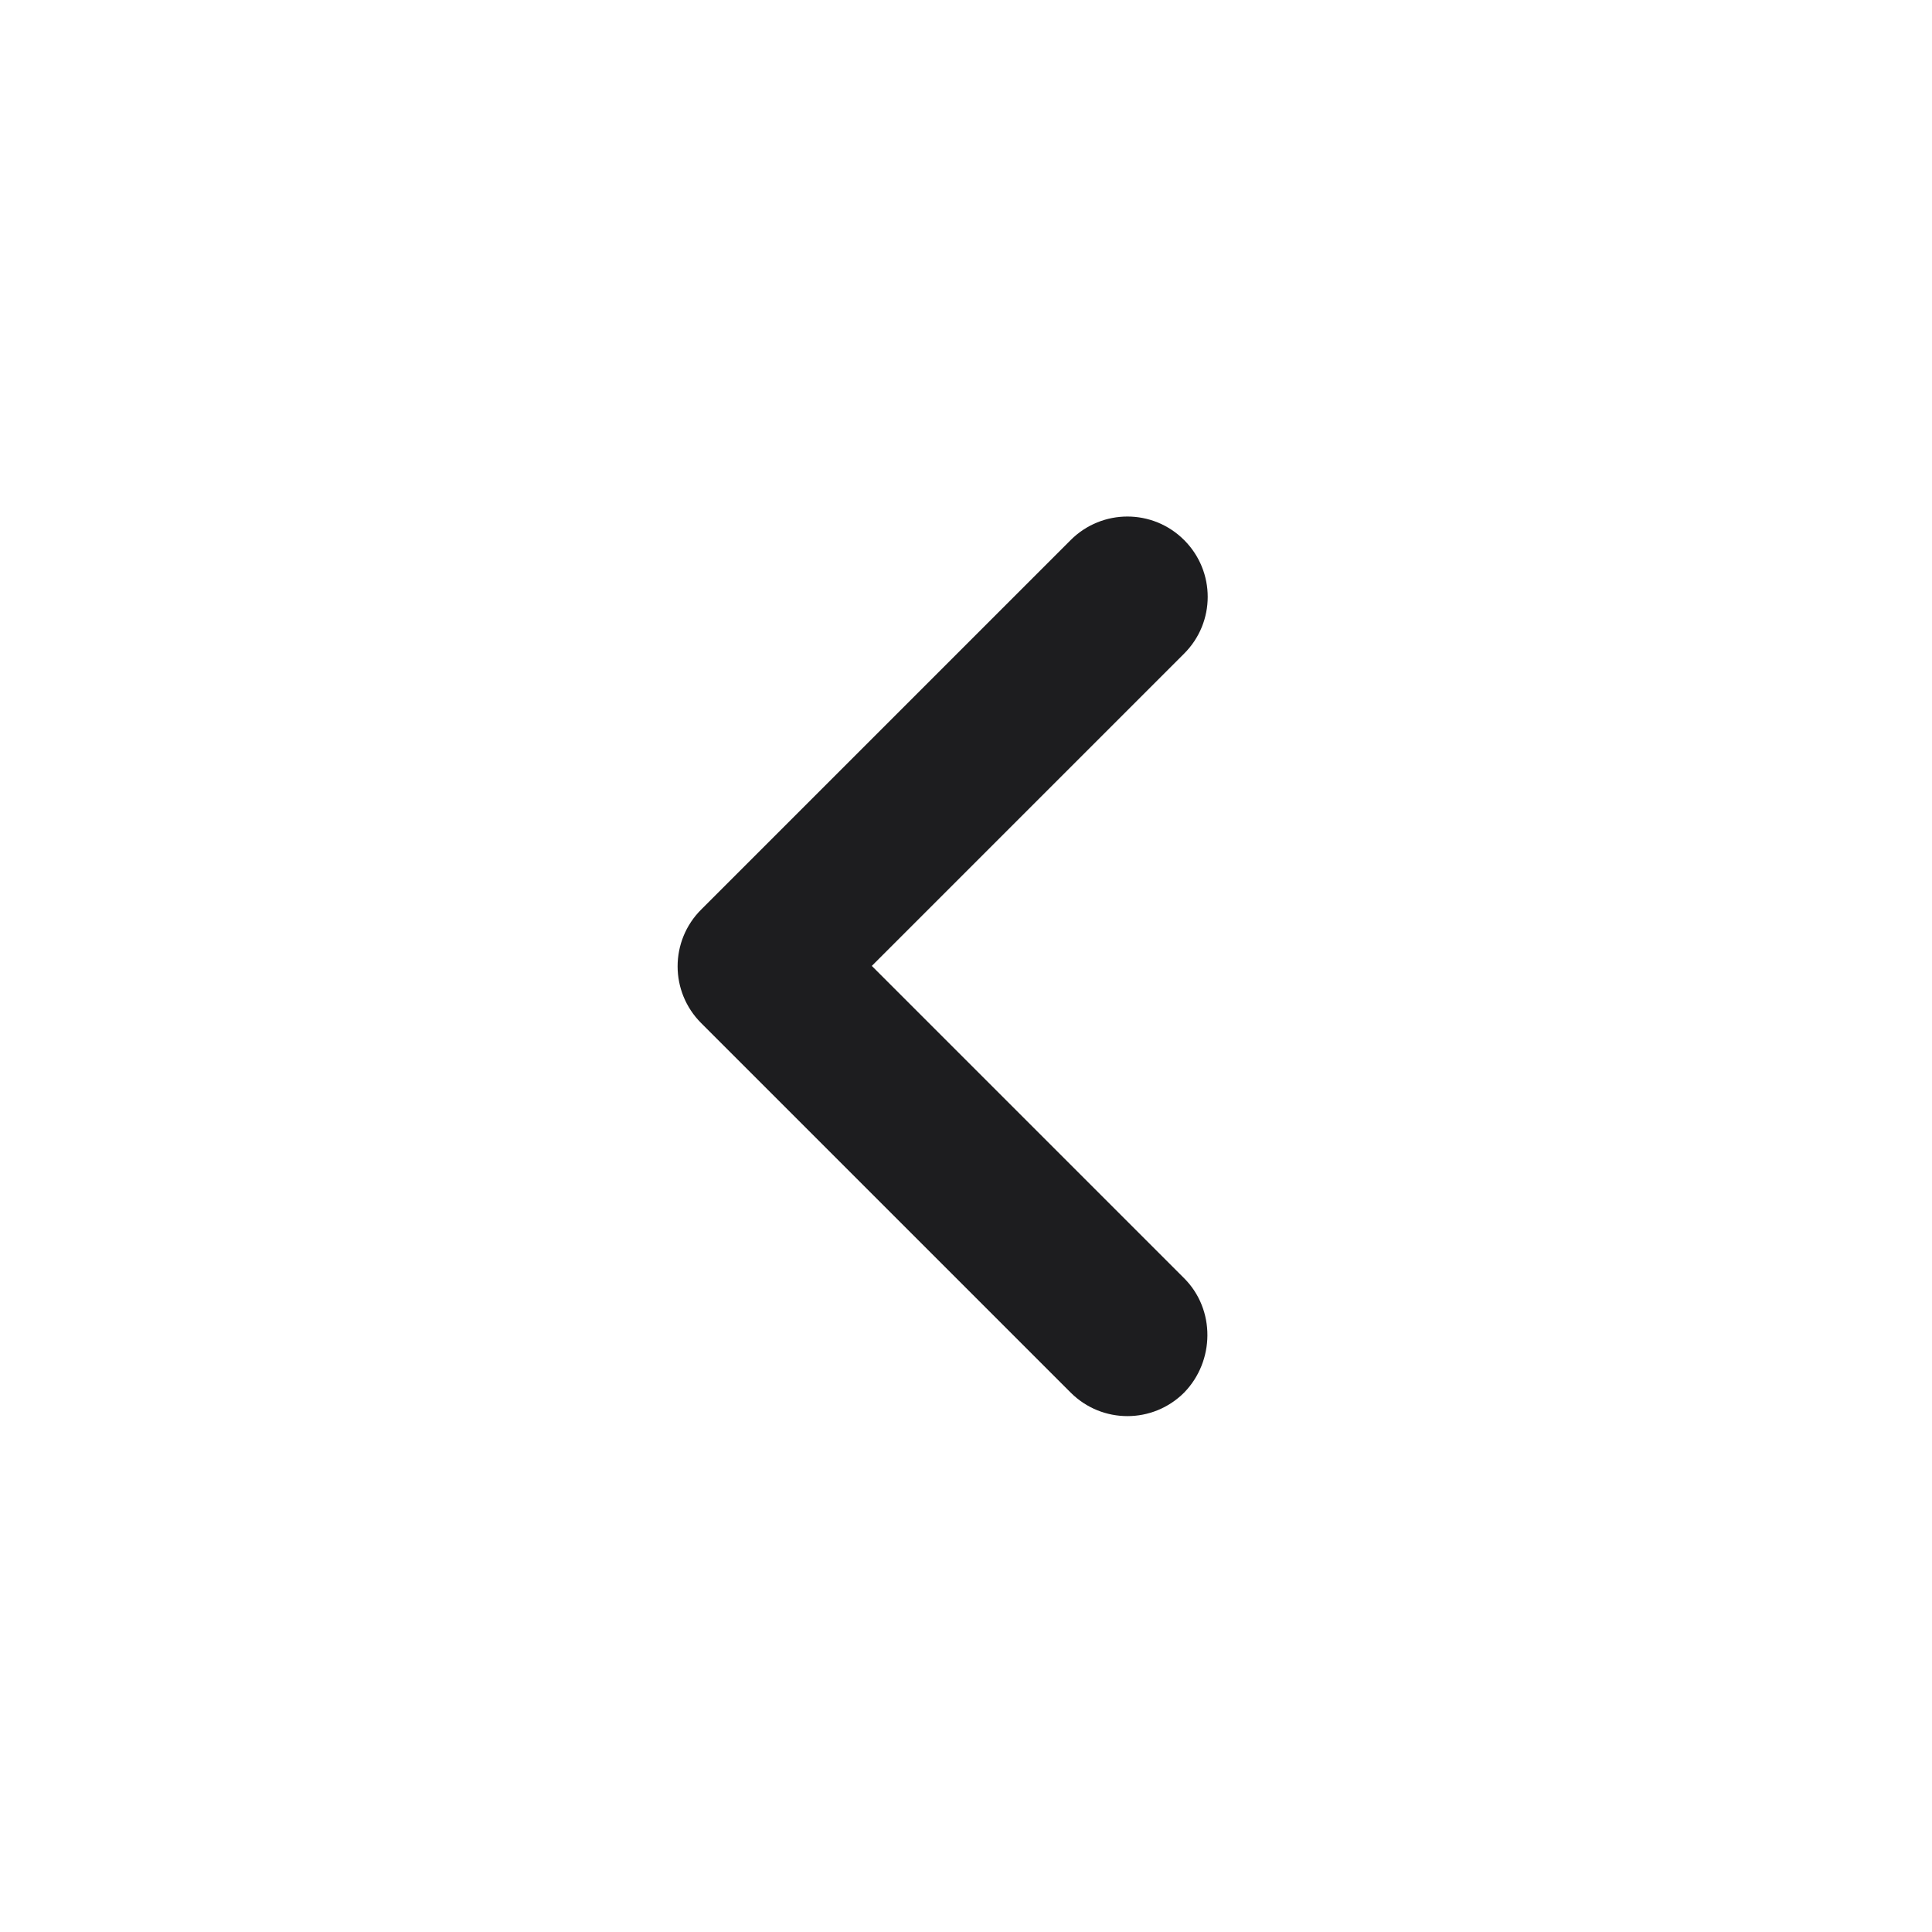 <svg width="24" height="24" viewBox="0 0 24 24" fill="none" xmlns="http://www.w3.org/2000/svg">
<path d="M14.71 15.879L10.83 11.999L14.71 8.119C15.1 7.729 15.1 7.099 14.71 6.709C14.32 6.319 13.69 6.319 13.3 6.709L8.71 11.299C8.32 11.689 8.32 12.319 8.71 12.709L13.3 17.299C13.69 17.689 14.32 17.689 14.71 17.299C15.09 16.909 15.1 16.269 14.71 15.879Z" fill="#1D1D1F"/>
</svg>
